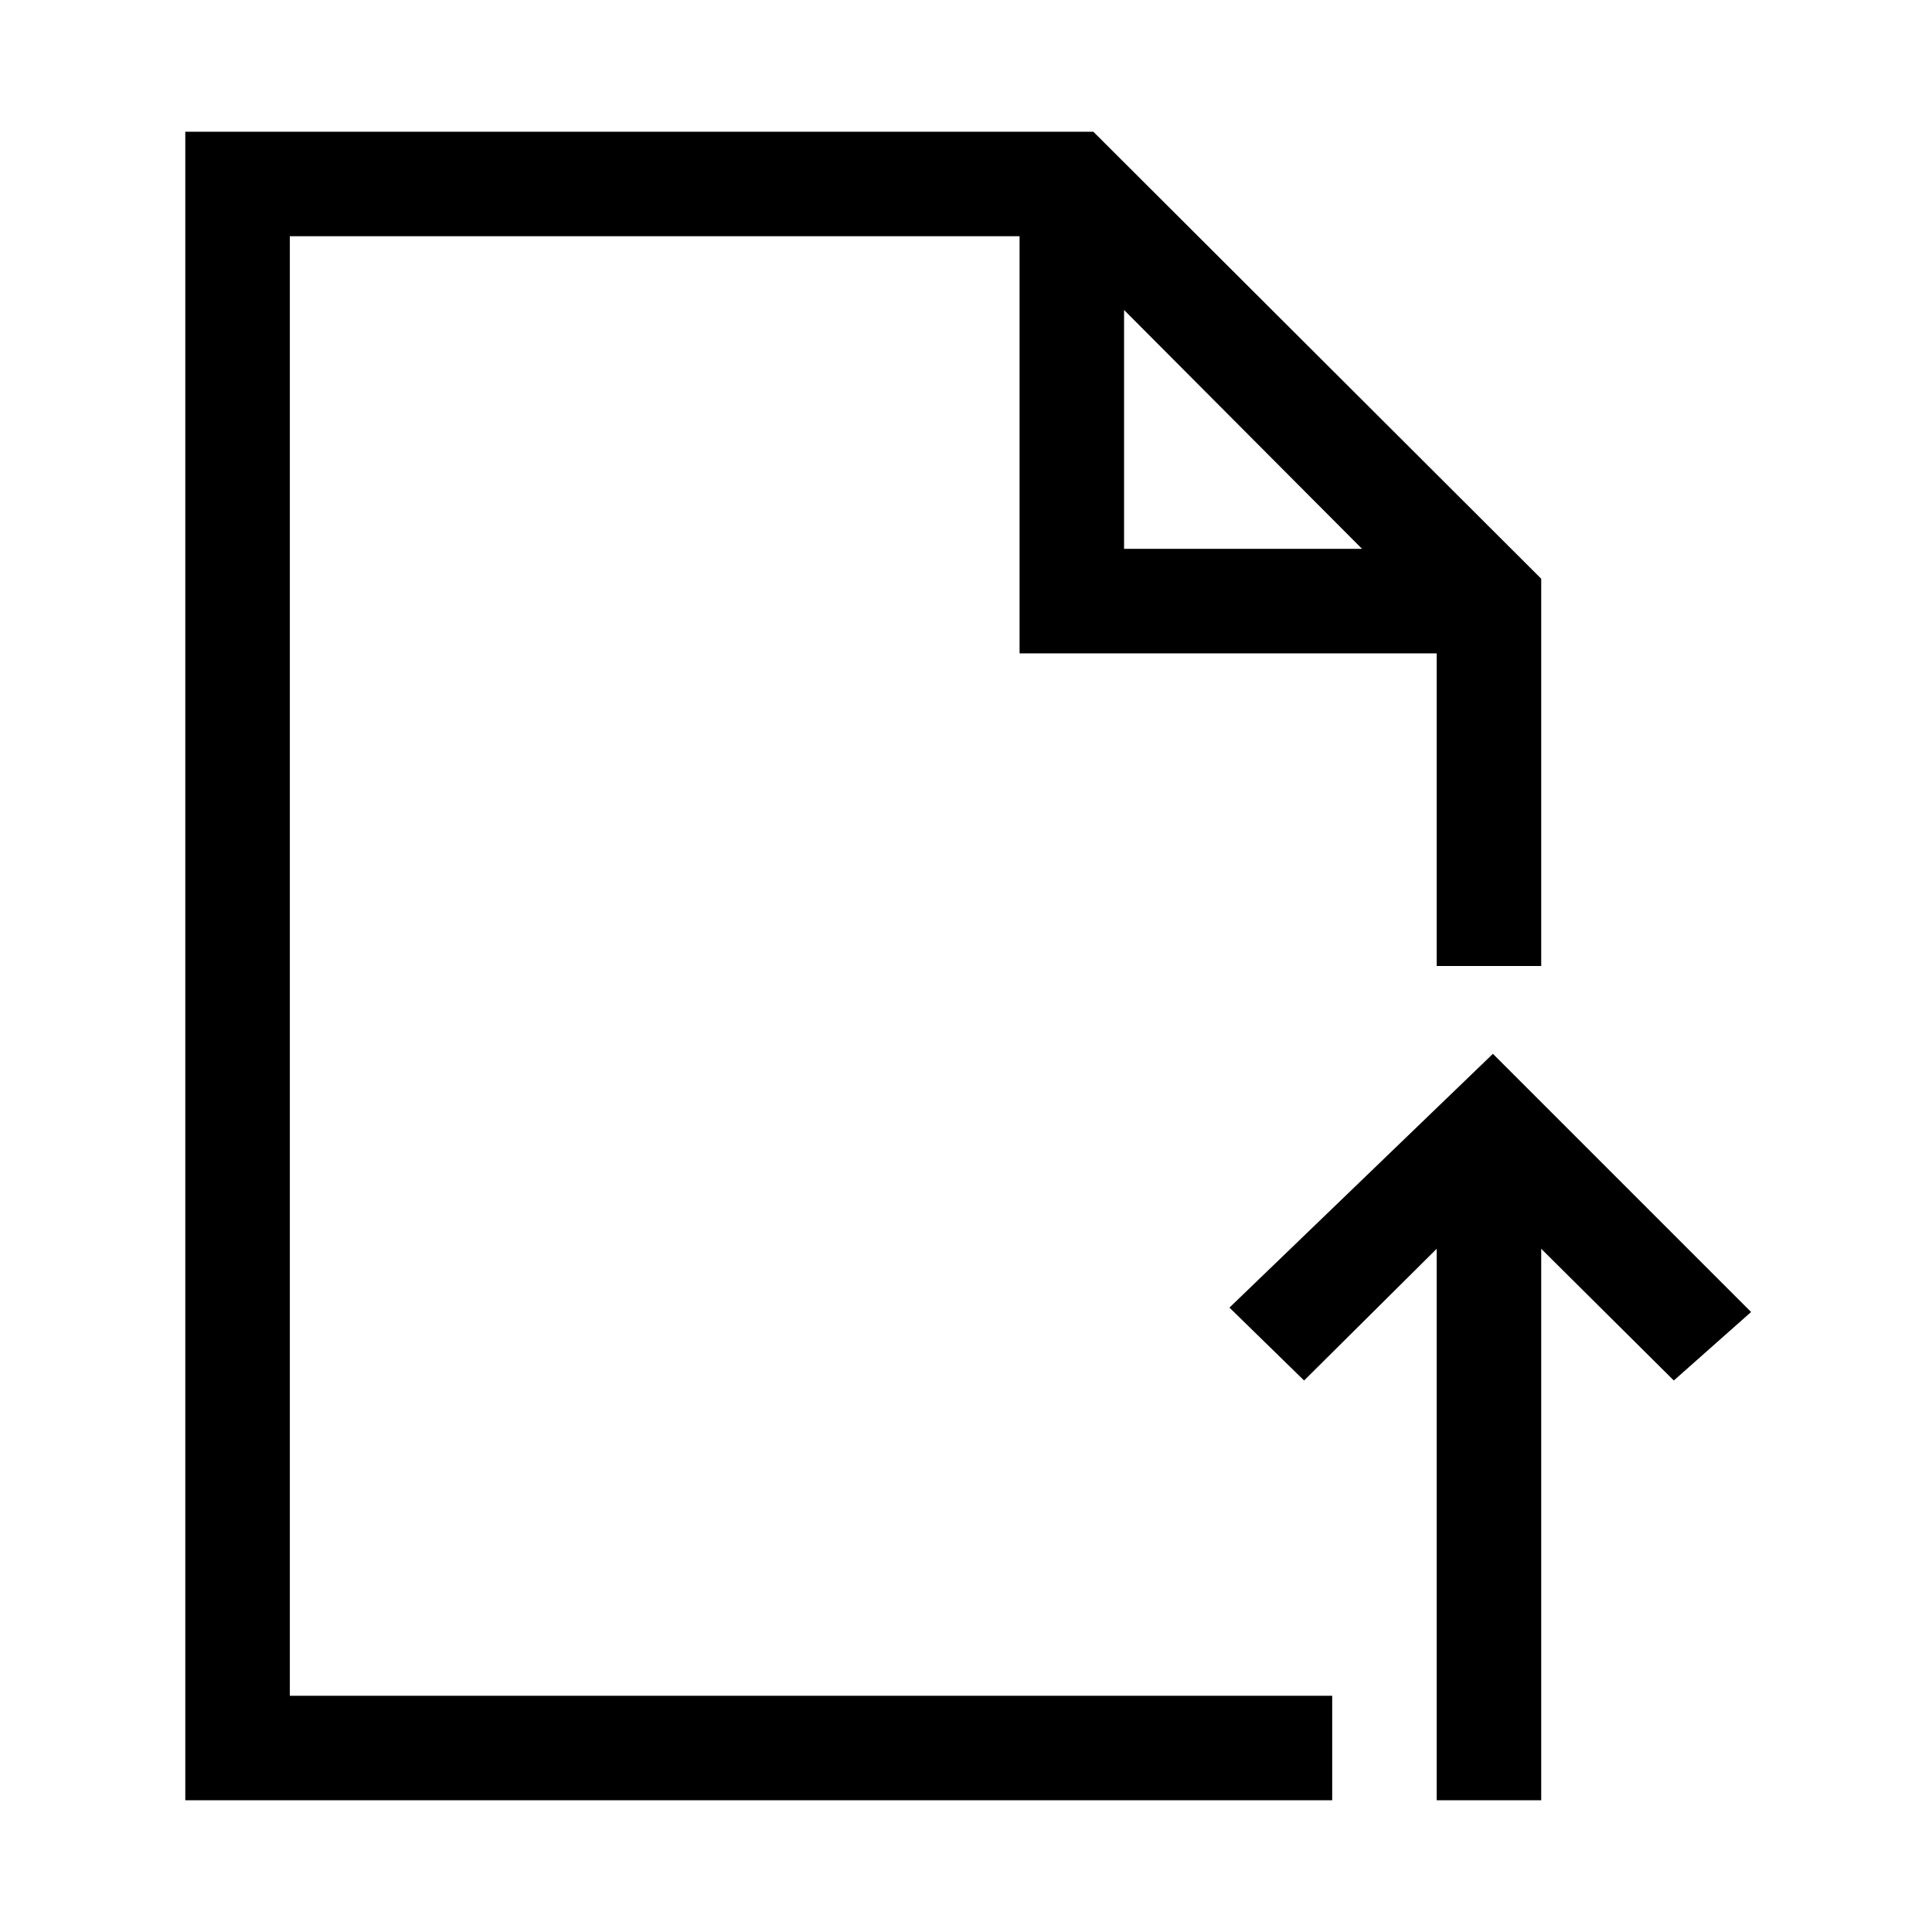 <svg xmlns="http://www.w3.org/2000/svg" viewBox="0 0 22 22"><defs><style>.cls-1{fill:none;}</style></defs><g id="Слой_2" data-name="Слой 2"><g id="Слой_1-2" data-name="Слой 1"><rect id="canvas_background" data-name="canvas background" class="cls-1" width="22" height="22"/><path d="M3.3,19.31H15.17V20.5H2.11V1.5H12.45l5.1,5.09V11H16.36V7.44H11.61V2.69H3.3ZM12.8,6.25h2.71L12.8,3.53Zm6.26,9.47-1.51-1.5V20.5H16.36V14.22l-1.51,1.5L14,14.89,17,12l2.94,2.94Z"/></g></g></svg>